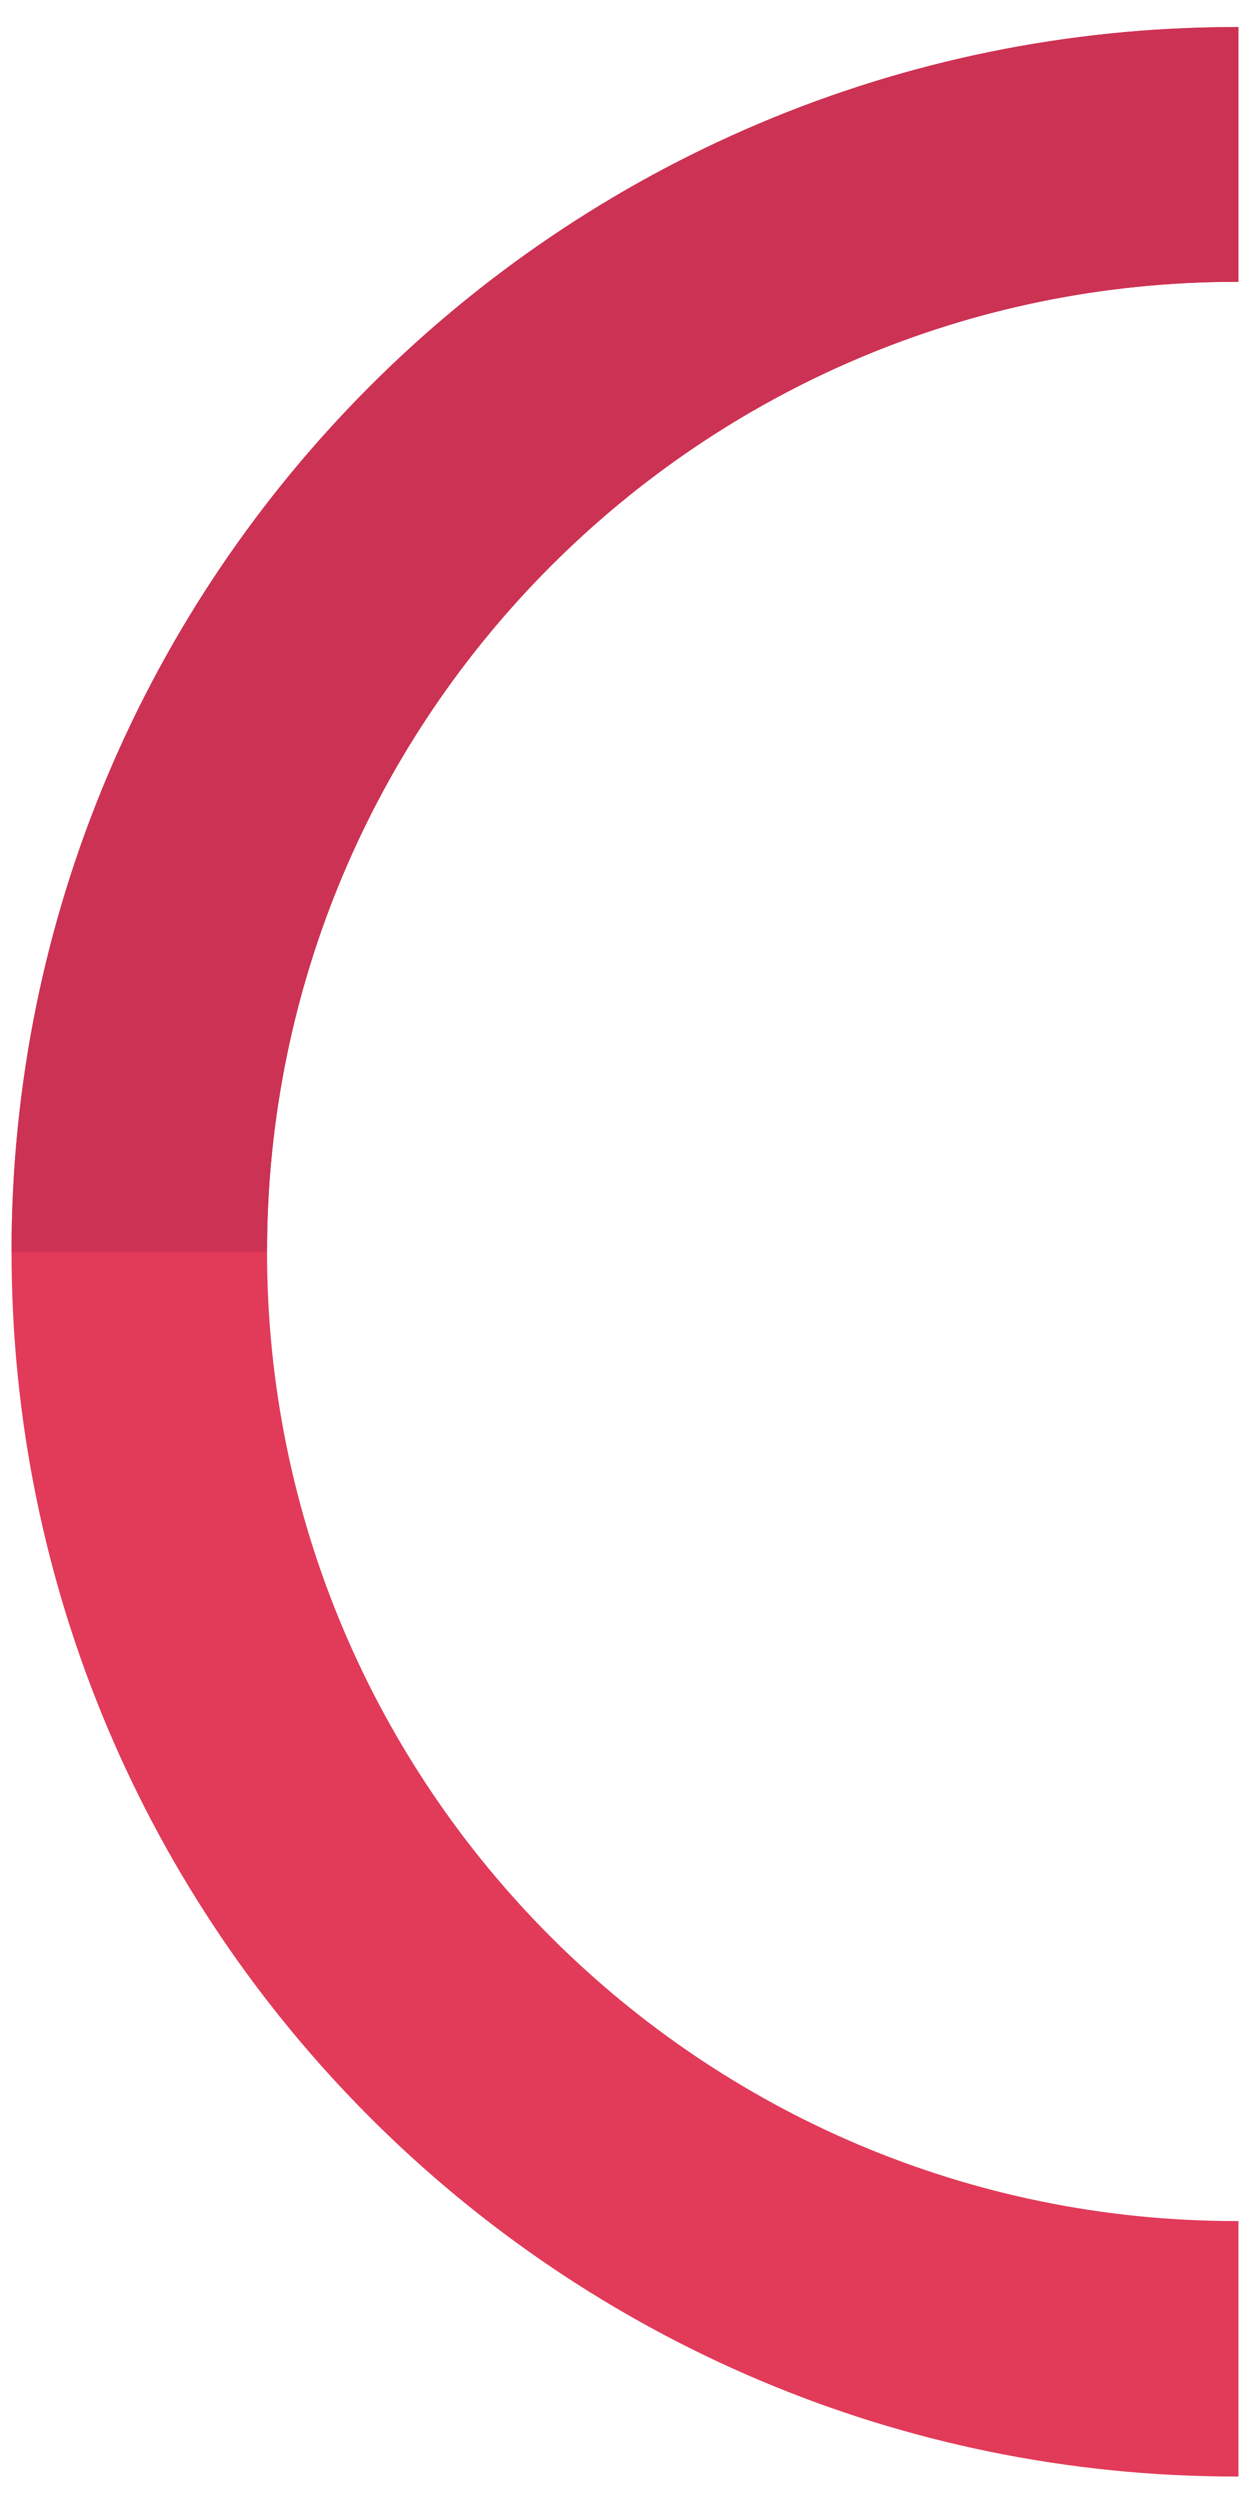 <svg xmlns="http://www.w3.org/2000/svg" viewBox="0 0 173.2 341.5" width="170" height="340"><path fill="#E23A59" d="M171.3 305.3C97.1 305.3 37 245.1 37 171 37 96.8 97.1 36.6 171.3 36.6h.3V1.3h-.3C77.6 1.3 1.6 77.3 1.6 171c0 93.7 76 169.7 169.7 169.7h.3v-35.4h-.3z"/><path fill="#CC3253" d="M1.6 171H37C37 96.8 97.1 36.6 171.3 36.6h.3V1.3h-.3C77.6 1.3 1.6 77.3 1.6 171z"/></svg>